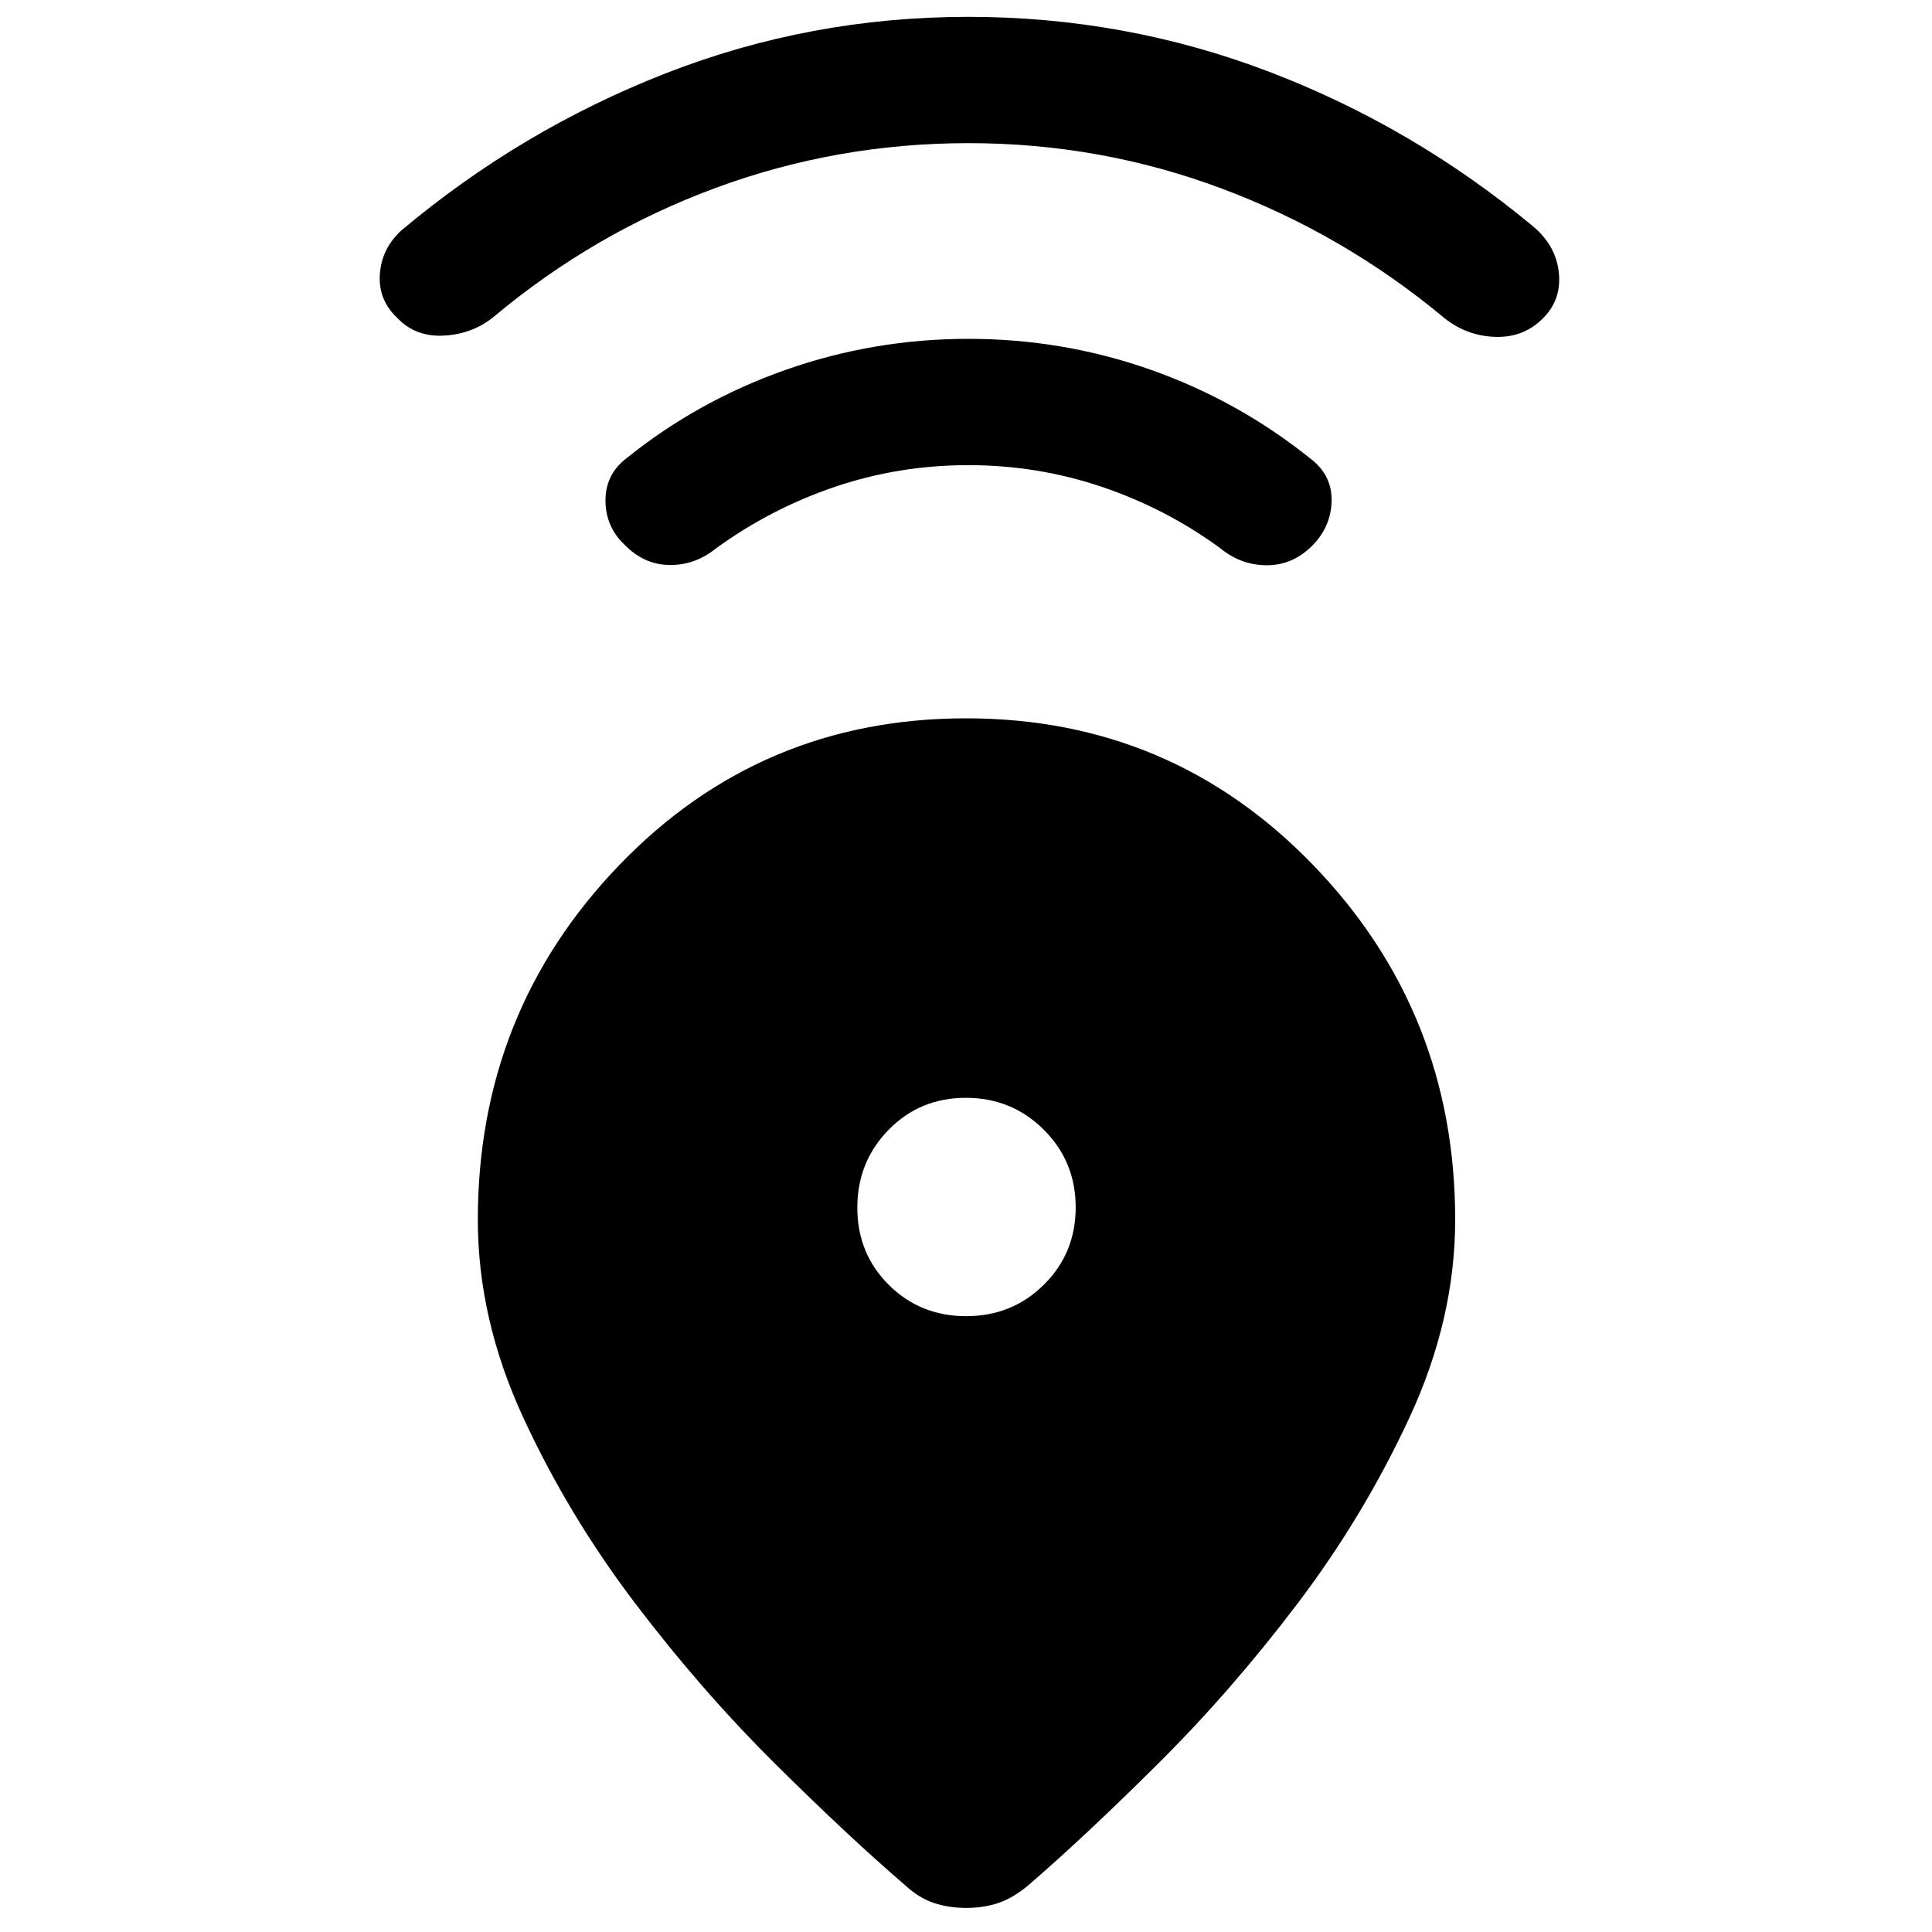 <svg xmlns="http://www.w3.org/2000/svg" height="48" viewBox="0 -960 960 960" width="48"><path d="M480.04-603.07q102.13 0 172.58 73.03 70.45 73.02 70.45 176.04 0 49.48-22.75 98.47t-55.49 92.21q-32.74 43.23-69.24 79.54-36.51 36.32-64.68 60.61-7.48 6.24-14.77 8.72-7.3 2.49-16.04 2.49-8.74 0-16.14-2.49-7.39-2.48-14.13-8.72-28.46-24.46-64.94-60.69t-69.47-79.71q-32.99-43.47-55.49-92.21-22.5-48.74-22.5-98.1 0-103.26 70.24-176.22 70.23-72.97 172.37-72.97Zm.05 297.07q22.8 0 38.61-15.64 15.8-15.64 15.8-38.45 0-22.8-15.89-38.61-15.89-15.8-38.7-15.8-22.8 0-38.36 15.89Q426-382.72 426-359.91q0 22.8 15.64 38.36Q457.28-306 480.09-306Zm1.05-422.87q-34.42 0-66.19 10.75-31.78 10.75-59.04 30.51-10.45 8.48-23.16 8.36-12.71-.12-22.42-10.08-9.46-8.97-9.47-22 0-13.03 10.57-21.07 35.45-28.53 79.13-43.88 43.67-15.35 90.67-15.35t90.55 15.36q43.56 15.36 79.63 44.36 10.53 8.14 10.25 20.87-.29 12.74-9.49 22.06-9.74 9.85-22.64 9.85-12.91 0-23.2-8.48-27.03-19.76-58.9-30.51-31.87-10.75-66.29-10.75Zm.07-160q-65.39 0-125.63 22.25-60.23 22.25-109.93 63.77-10.45 8.72-24.78 9.6-14.33.88-23.54-8.84-9.46-8.95-8.58-21.66.88-12.71 10.58-21.66 59.47-50 131.34-78.11 71.86-28.11 150.45-28.11 78.1 0 149.66 27.35 71.56 27.36 131.13 76.87 11.46 9.71 12.71 23.29 1.25 13.58-8.45 22.79-9.47 9.22-23.4 8.71-13.92-.51-24.94-9.23-49.76-41.52-110.24-64.27-60.48-22.75-126.38-22.75Z"/></svg>